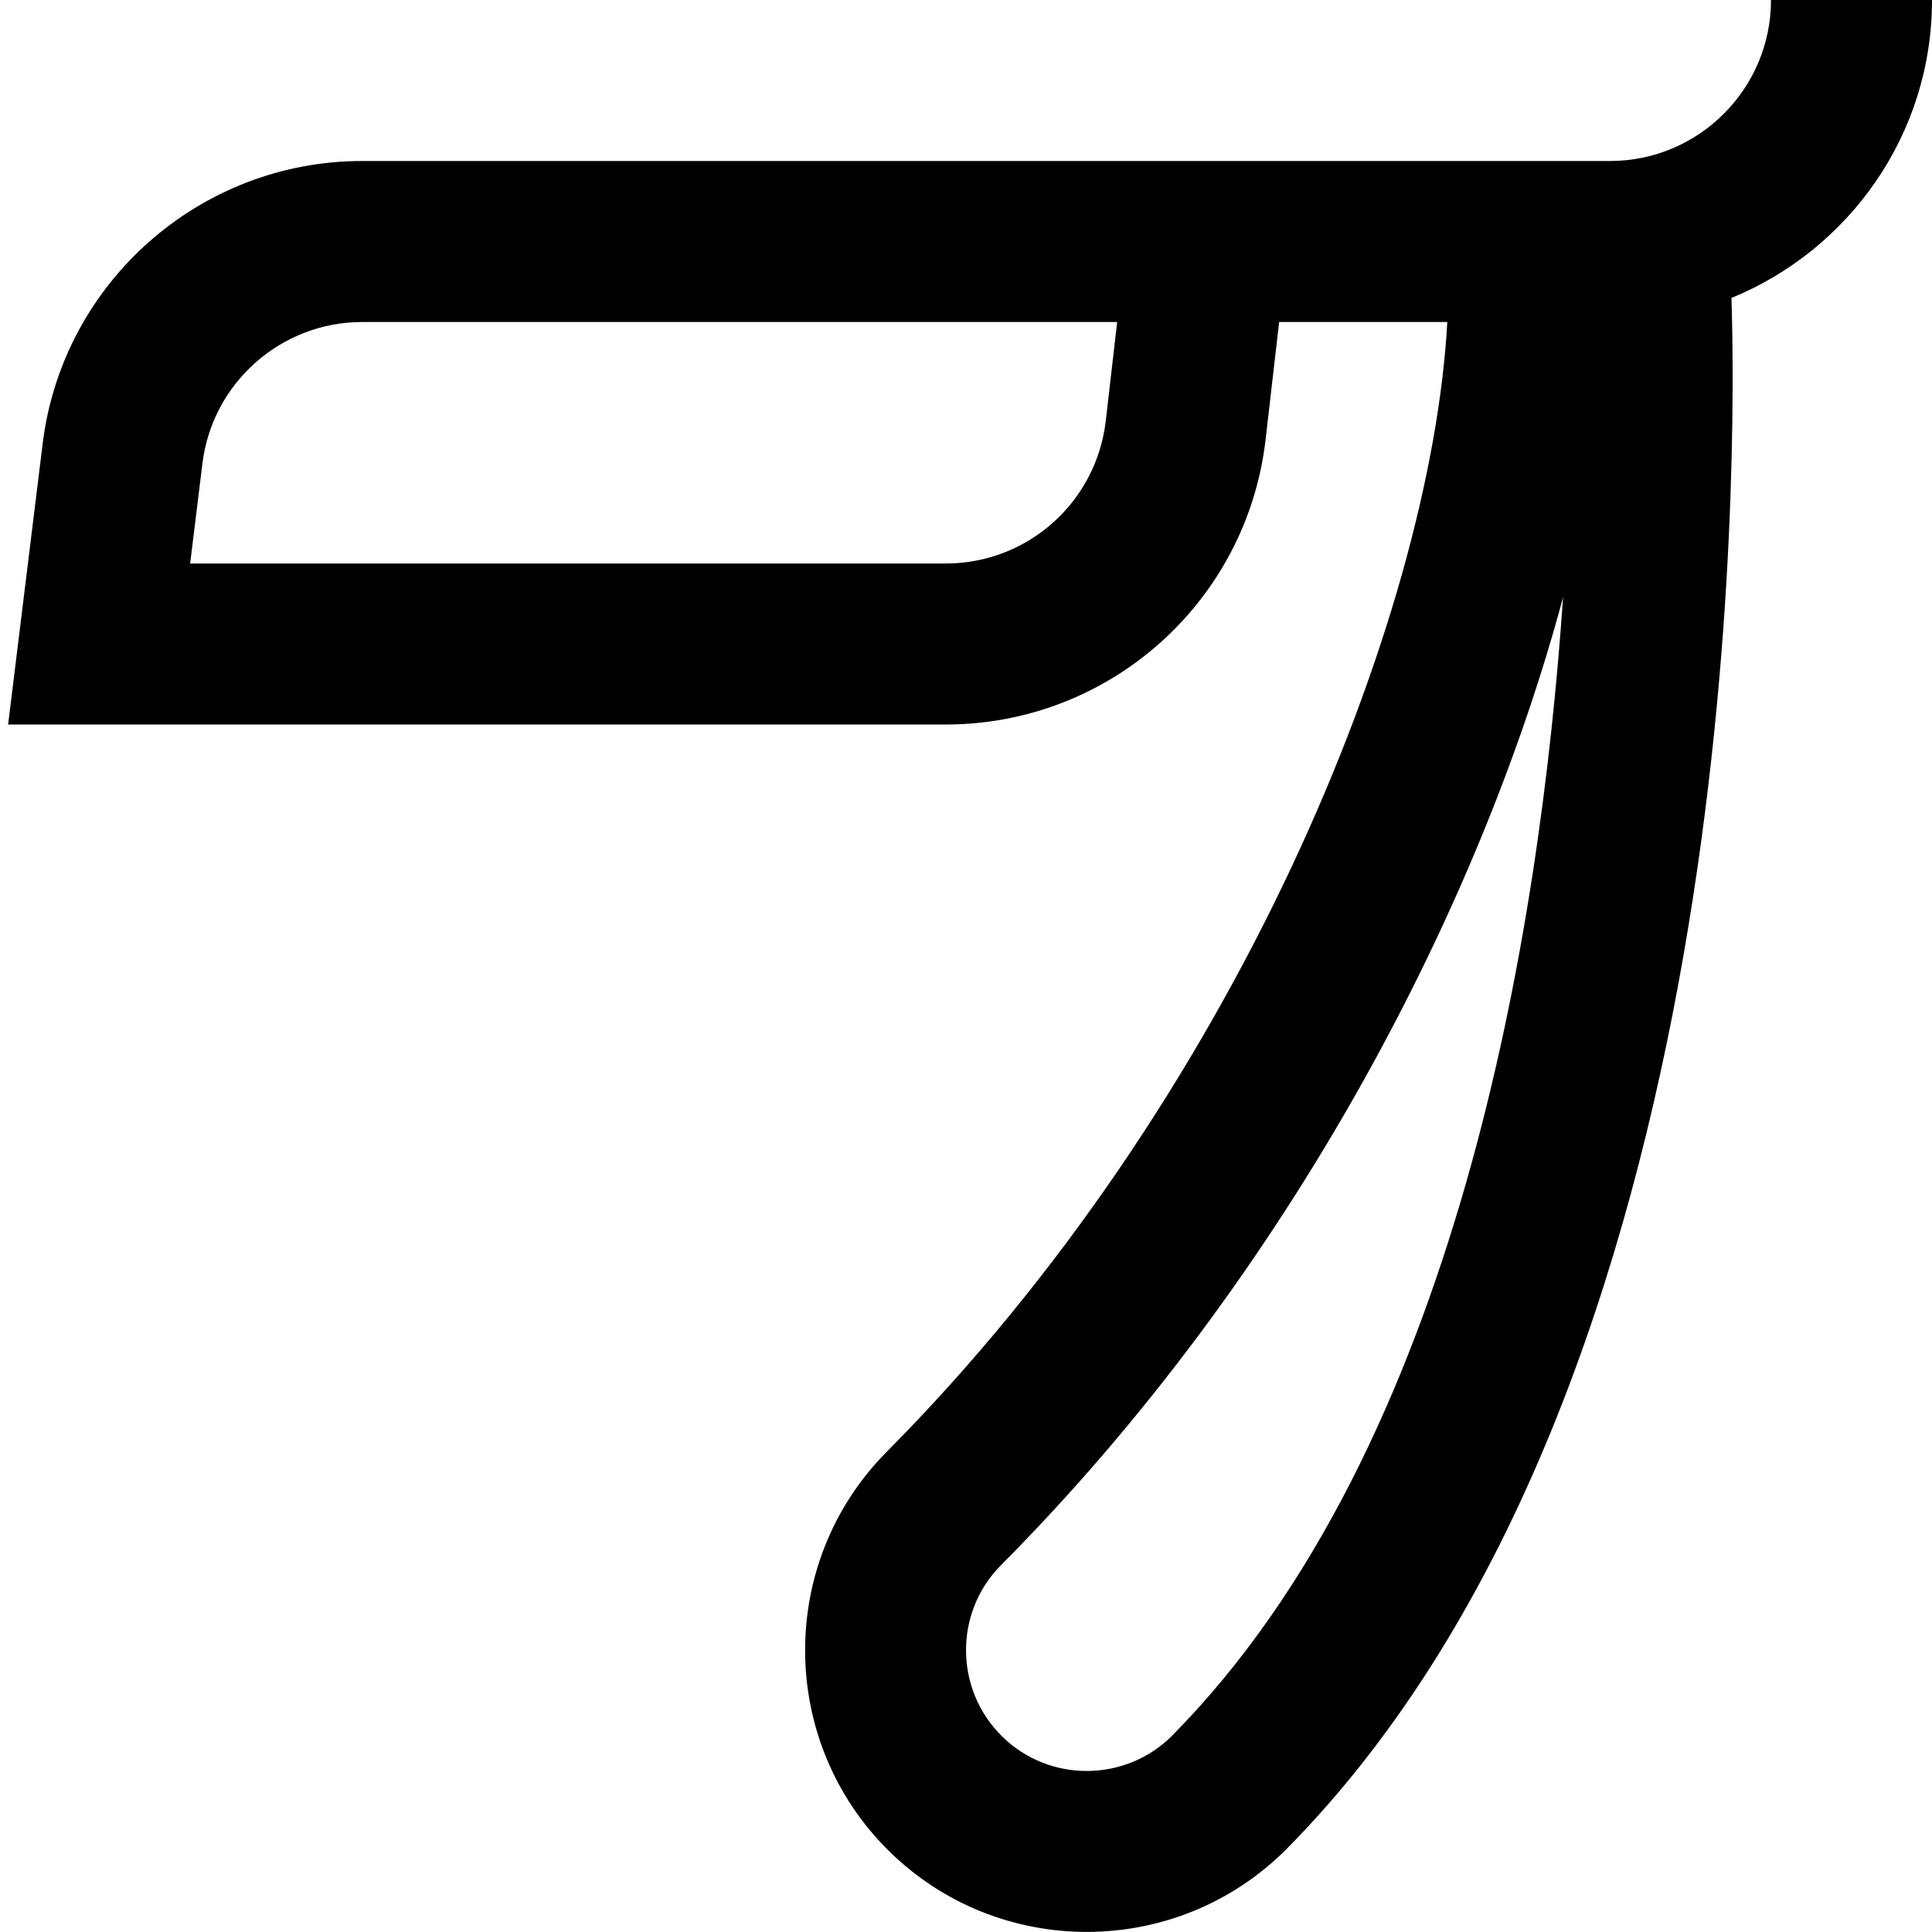 <?xml version="1.0" encoding="UTF-8"?>
<svg xmlns="http://www.w3.org/2000/svg" id="Layer_1" data-name="Layer 1" viewBox="0 0 24 24">
  <path d="m24,0h-2c0,1.103-.897,2-2,2H4.5c-2.017,0-3.724,1.509-3.97,3.511l-.429,3.489h11.648c2.032,0,3.74-1.522,3.973-3.542l.168-1.458h2.089c-.205,3.696-2.628,9.671-6.971,14.042-1.355,1.373-1.34,3.594.033,4.95.681.672,1.57,1.007,2.458,1.007.904,0,1.808-.347,2.492-1.039,5.705-5.781,5.578-17.362,5.518-19.259,1.459-.597,2.491-2.028,2.491-3.7Zm-10.264,5.229c-.117,1.01-.971,1.771-1.987,1.771H2.362l.153-1.245c.123-1,.977-1.755,1.985-1.755h9.378l-.142,1.229Zm.832,16.325c-.582.589-1.534.595-2.122.014-.588-.581-.595-1.533-.016-2.12,3.605-3.628,5.964-8.208,6.987-12.029-.283,4.126-1.31,10.549-4.849,14.134Z"/>
</svg>
